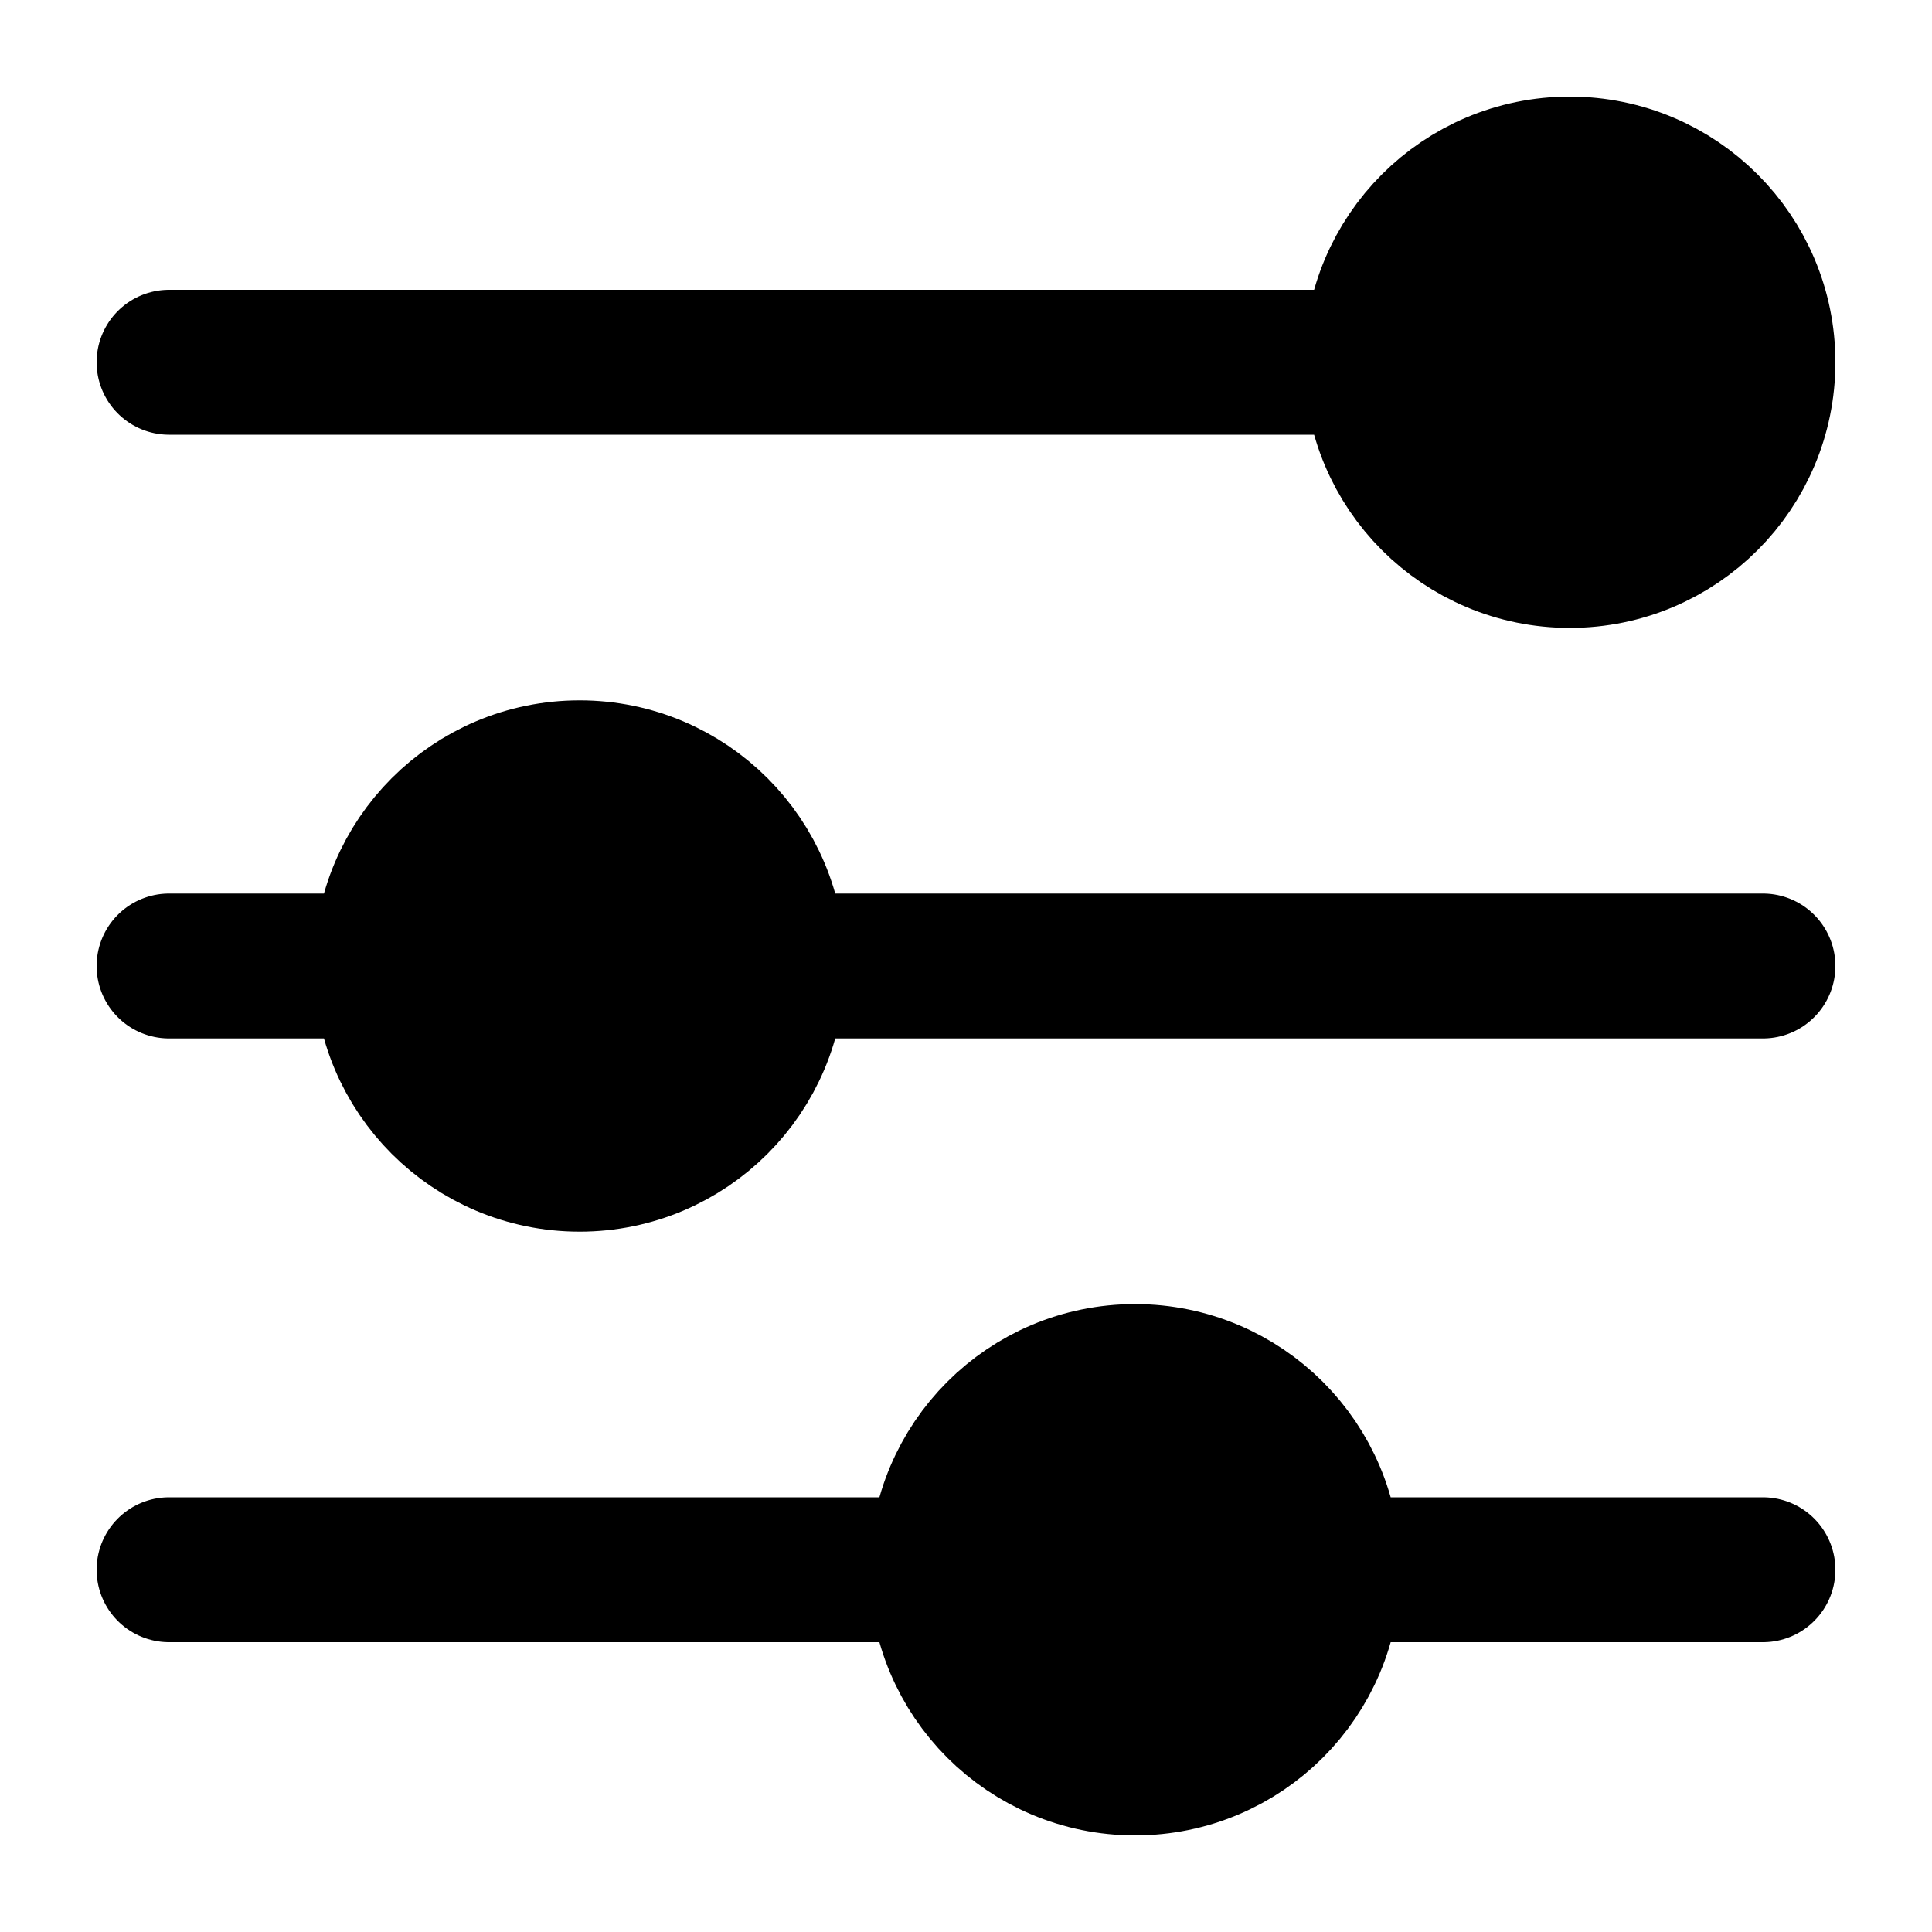 <svg width="20" height="20" viewBox="0 0 20 20" fill="currentColor" xmlns="http://www.w3.org/2000/svg">
<path d="M1.75 3.75H14.25M14.25 3.75C14.25 4.855 15.145 5.75 16.25 5.75C17.355 5.75 18.25 4.855 18.25 3.75C18.25 2.645 17.355 1.75 16.25 1.75C15.145 1.75 14.25 2.645 14.25 3.75ZM1.75 10H4M4 10C4 11.105 4.895 12 6 12C7.105 12 8 11.105 8 10M4 10C4 8.895 4.895 8 6 8C7.105 8 8 8.895 8 10M8 10H18.25M1.75 16.25H9.75M9.75 16.25C9.75 17.355 10.645 18.25 11.75 18.25C12.855 18.25 13.75 17.355 13.75 16.25M9.75 16.25C9.75 15.145 10.645 14.25 11.75 14.25C12.855 14.25 13.75 15.145 13.75 16.25M13.75 16.25H18.25" stroke="black" stroke-width="1.5" stroke-linecap="round" stroke-linejoin="round"/>
</svg>
